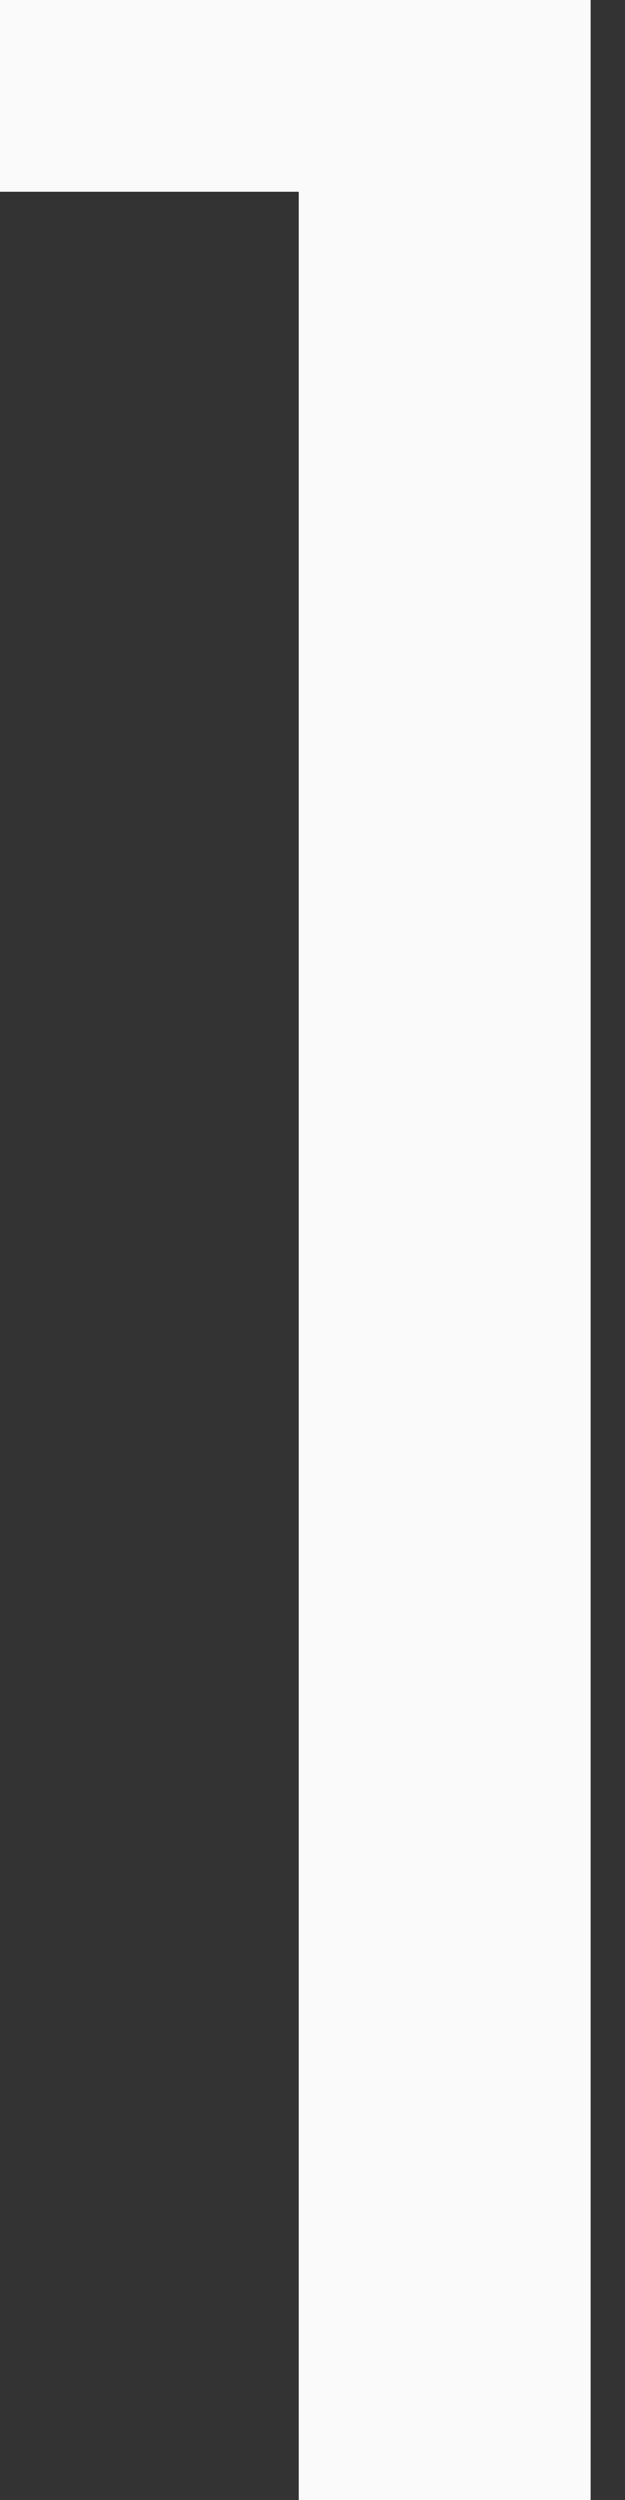 <svg width="10" height="40" viewBox="0 0 10 40" fill="none" xmlns="http://www.w3.org/2000/svg">
<rect x="0" y="0" width="10" height="40" fill="#333333" stroke="none"/>
<path d="M9.45 40H4.78V3.068H0V0H9.45V40Z" fill="#FAFAFA"/>
</svg>
